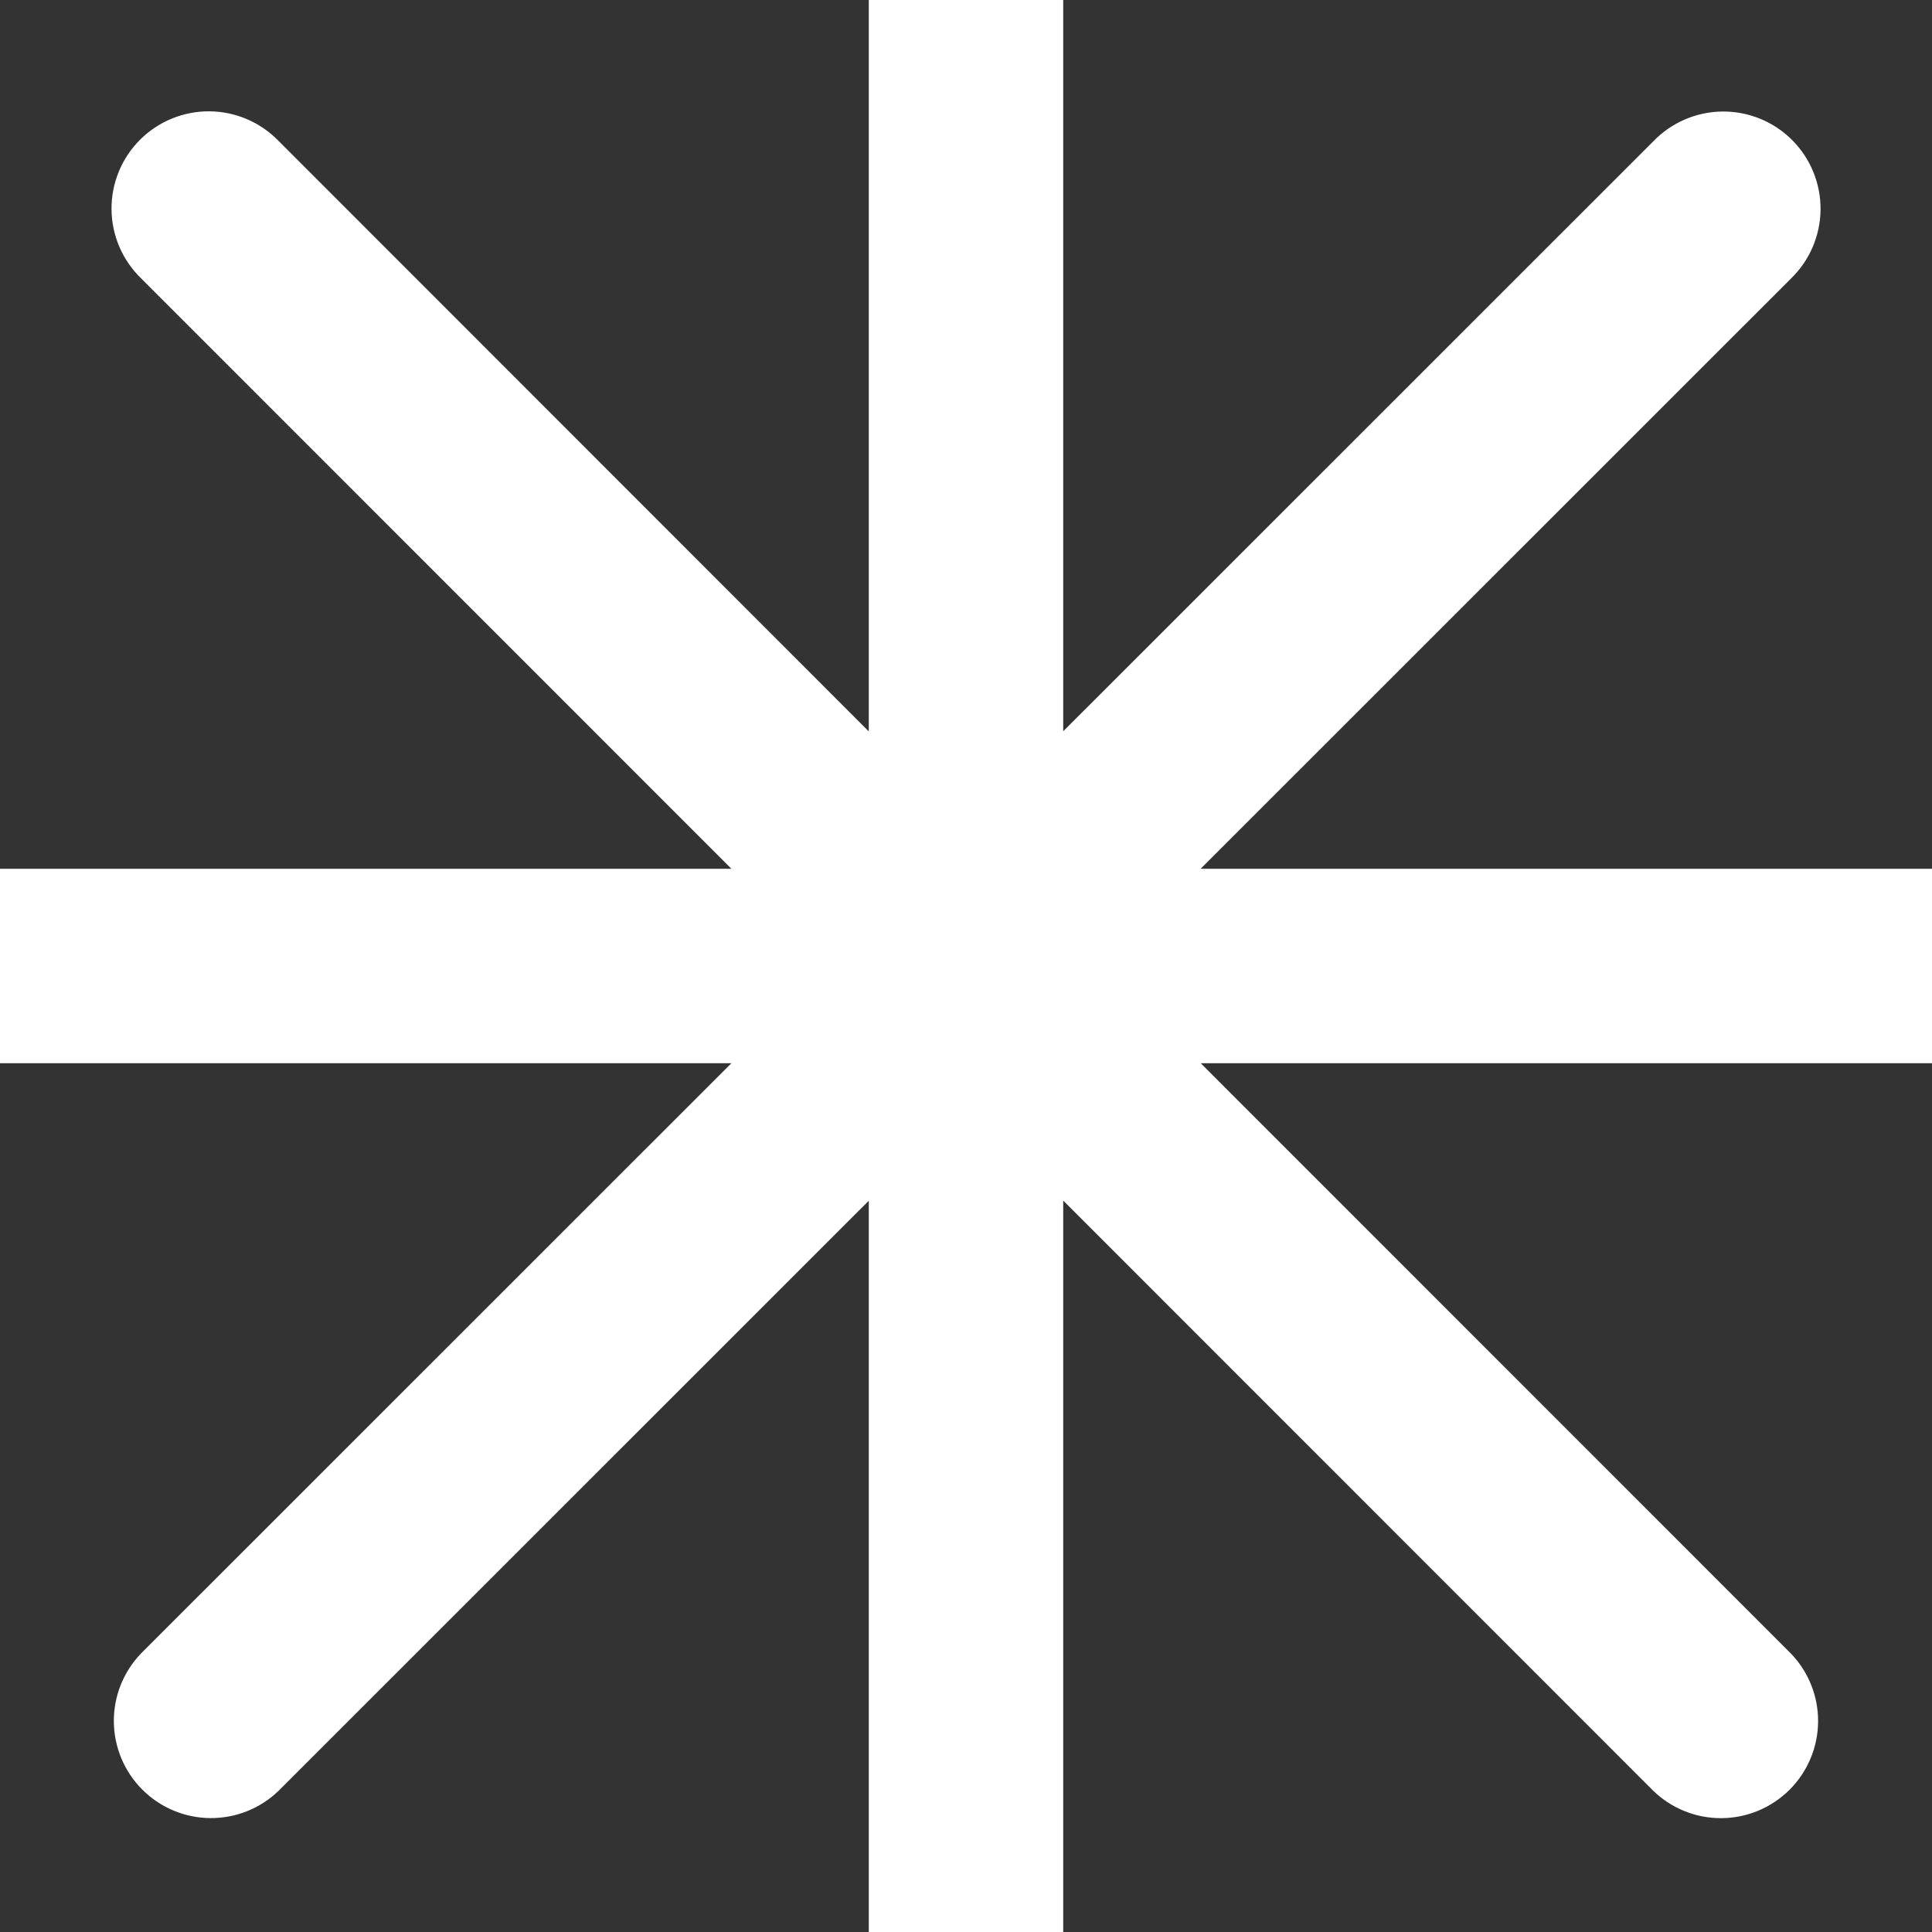 <svg width="212" height="212" viewBox="0 0 212 212" fill="none" xmlns="http://www.w3.org/2000/svg">
<rect x="0" y="0" width="212" height="212" fill="#333333" stroke="none"/>
<path d="M116.667 -43.333C116.667 -46.162 115.543 -48.875 113.542 -50.876C111.542 -52.876 108.829 -54 106 -54C103.171 -54 100.458 -52.876 98.457 -50.876C96.457 -48.875 95.333 -46.162 95.333 -43.333V80.258L30.58 15.476C29.596 14.456 28.419 13.643 27.118 13.084C25.817 12.524 24.418 12.229 23.001 12.216C21.585 12.203 20.18 12.472 18.869 13.008C17.558 13.544 16.367 14.335 15.365 15.336C14.363 16.337 13.57 17.528 13.033 18.838C12.496 20.149 12.226 21.554 12.237 22.97C12.249 24.386 12.543 25.786 13.101 27.088C13.659 28.389 14.472 29.567 15.49 30.551L80.258 95.333H-43.333C-46.162 95.333 -48.875 96.457 -50.876 98.457C-52.876 100.458 -54 103.171 -54 106C-54 108.829 -52.876 111.542 -50.876 113.542C-48.875 115.543 -46.162 116.667 -43.333 116.667H80.258L15.49 181.42C13.546 183.431 12.469 186.125 12.492 188.922C12.515 191.719 13.636 194.395 15.613 196.373C17.589 198.352 20.264 199.475 23.061 199.501C25.858 199.526 28.553 198.452 30.565 196.51L95.333 131.756L95.333 255.333C95.333 258.162 96.457 260.875 98.457 262.876C100.458 264.876 103.171 266 106 266C108.829 266 111.542 264.876 113.542 262.876C115.543 260.875 116.667 258.162 116.667 255.333L116.667 131.742L181.42 196.51C183.431 198.454 186.125 199.531 188.922 199.508C191.719 199.485 194.395 198.364 196.373 196.387C198.352 194.411 199.475 191.736 199.501 188.939C199.526 186.142 198.452 183.447 196.51 181.435L131.756 116.667L255.333 116.667C258.162 116.667 260.875 115.543 262.876 113.542C264.876 111.542 266 108.829 266 106C266 103.171 264.876 100.458 262.876 98.457C260.875 96.457 258.162 95.333 255.333 95.333L131.742 95.333L196.51 30.58C197.529 29.596 198.343 28.419 198.902 27.118C199.462 25.817 199.757 24.418 199.77 23.001C199.783 21.585 199.513 20.18 198.978 18.869C198.442 17.558 197.651 16.367 196.65 15.365C195.649 14.363 194.458 13.57 193.147 13.033C191.837 12.496 190.432 12.226 189.016 12.237C187.6 12.249 186.2 12.543 184.898 13.101C183.597 13.659 182.419 14.472 181.435 15.49L116.667 80.244V-43.333Z" fill="white"/>
</svg>
